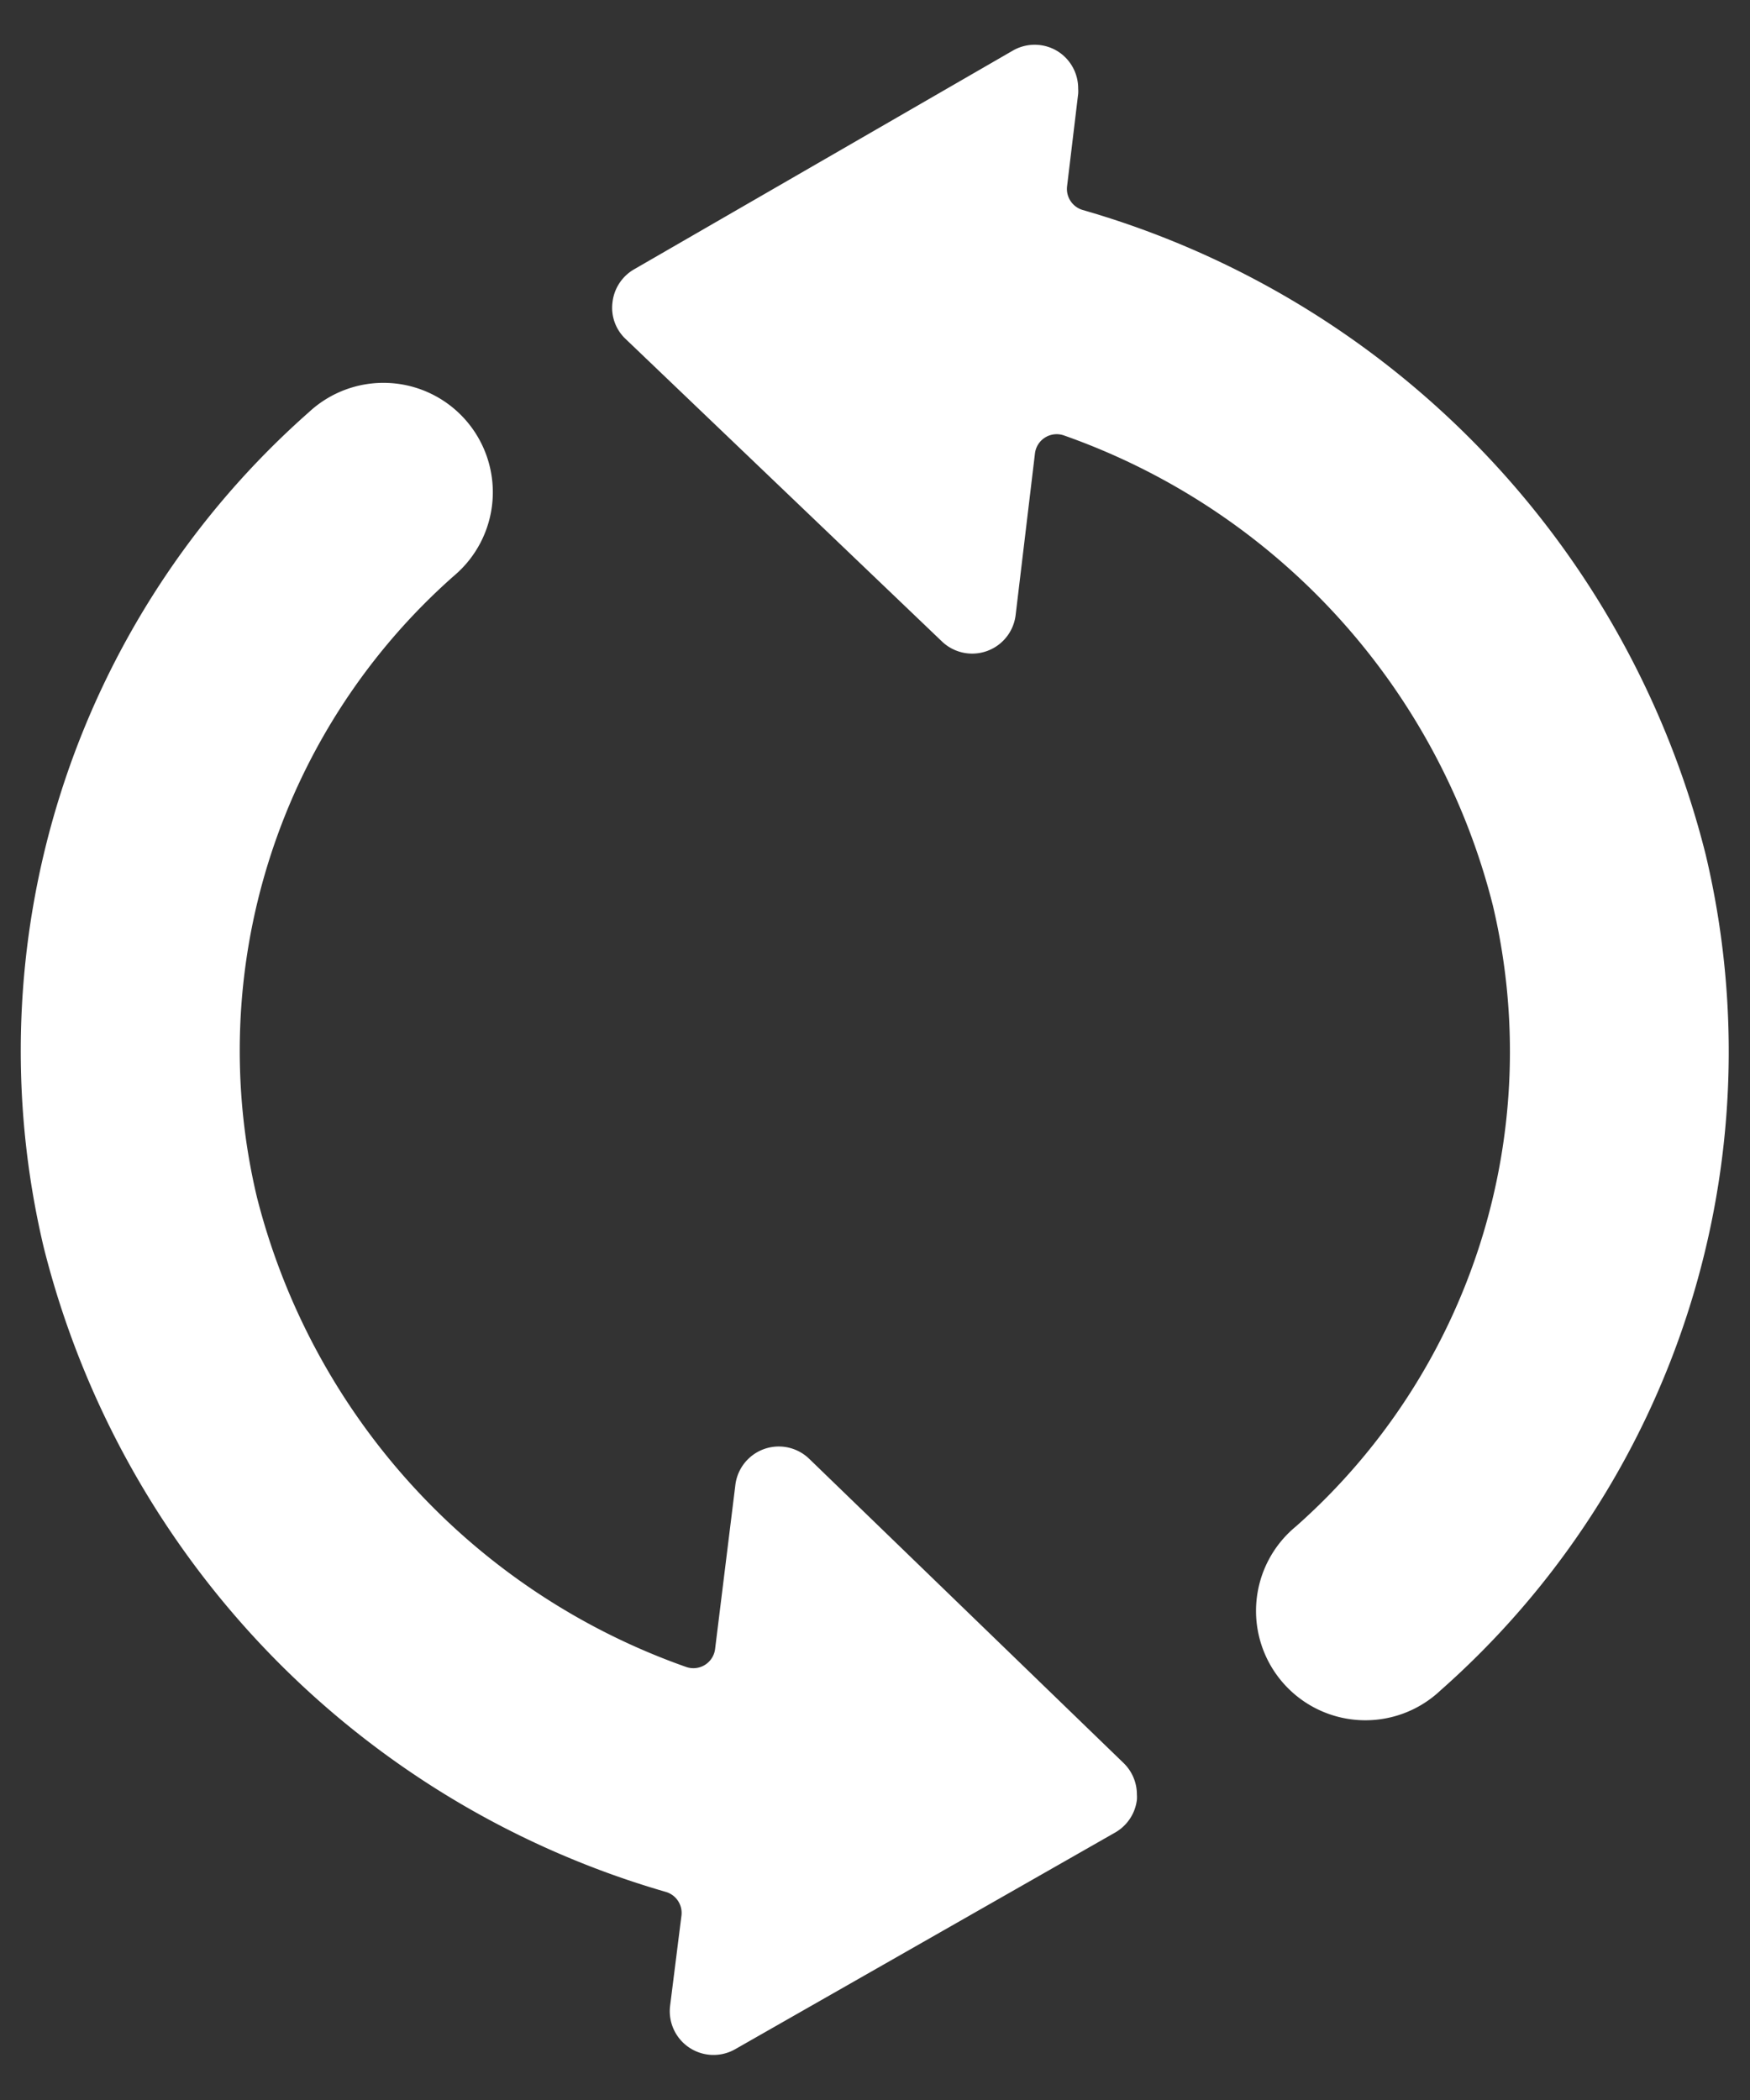 <svg width="20" height="24" fill="none" xmlns="http://www.w3.org/2000/svg"><rect width="100%" height="100%" fill="#333333" stroke="none"/><path d="M2.936 13.681a7.239 7.239 0 012.252-7.1A1.25 1.25 0 103.531 4.71 9.737 9.737 0 00.5 14.257a10.269 10.269 0 007.11 7.365.25.25 0 01.178.271l-.13 1.033a.5.5 0 00.745.493l4.342-2.476a.5.5 0 00.248-.373.428.428 0 000-.062.5.5 0 00-.152-.359l-3.593-3.477a.5.5 0 00-.844.3l-.232 1.878a.25.25 0 01-.333.2 7.7 7.7 0 01-4.903-5.369zM12.1.594a.5.5 0 00-.526-.015l-4.329 2.5A.5.5 0 007 3.454a.489.489 0 00.151.421l3.614 3.456a.5.5 0 00.842-.3l.221-1.848a.25.25 0 01.333-.206 7.688 7.688 0 014.9 5.37 7.243 7.243 0 01-2.253 7.1 1.25 1.25 0 101.656 1.871 9.74 9.74 0 003.03-9.549 10.261 10.261 0 00-7.12-7.369.251.251 0 01-.179-.27l.127-1.058a.43.43 0 000-.06.5.5 0 00-.222-.418z" fill="#fff"/></svg>